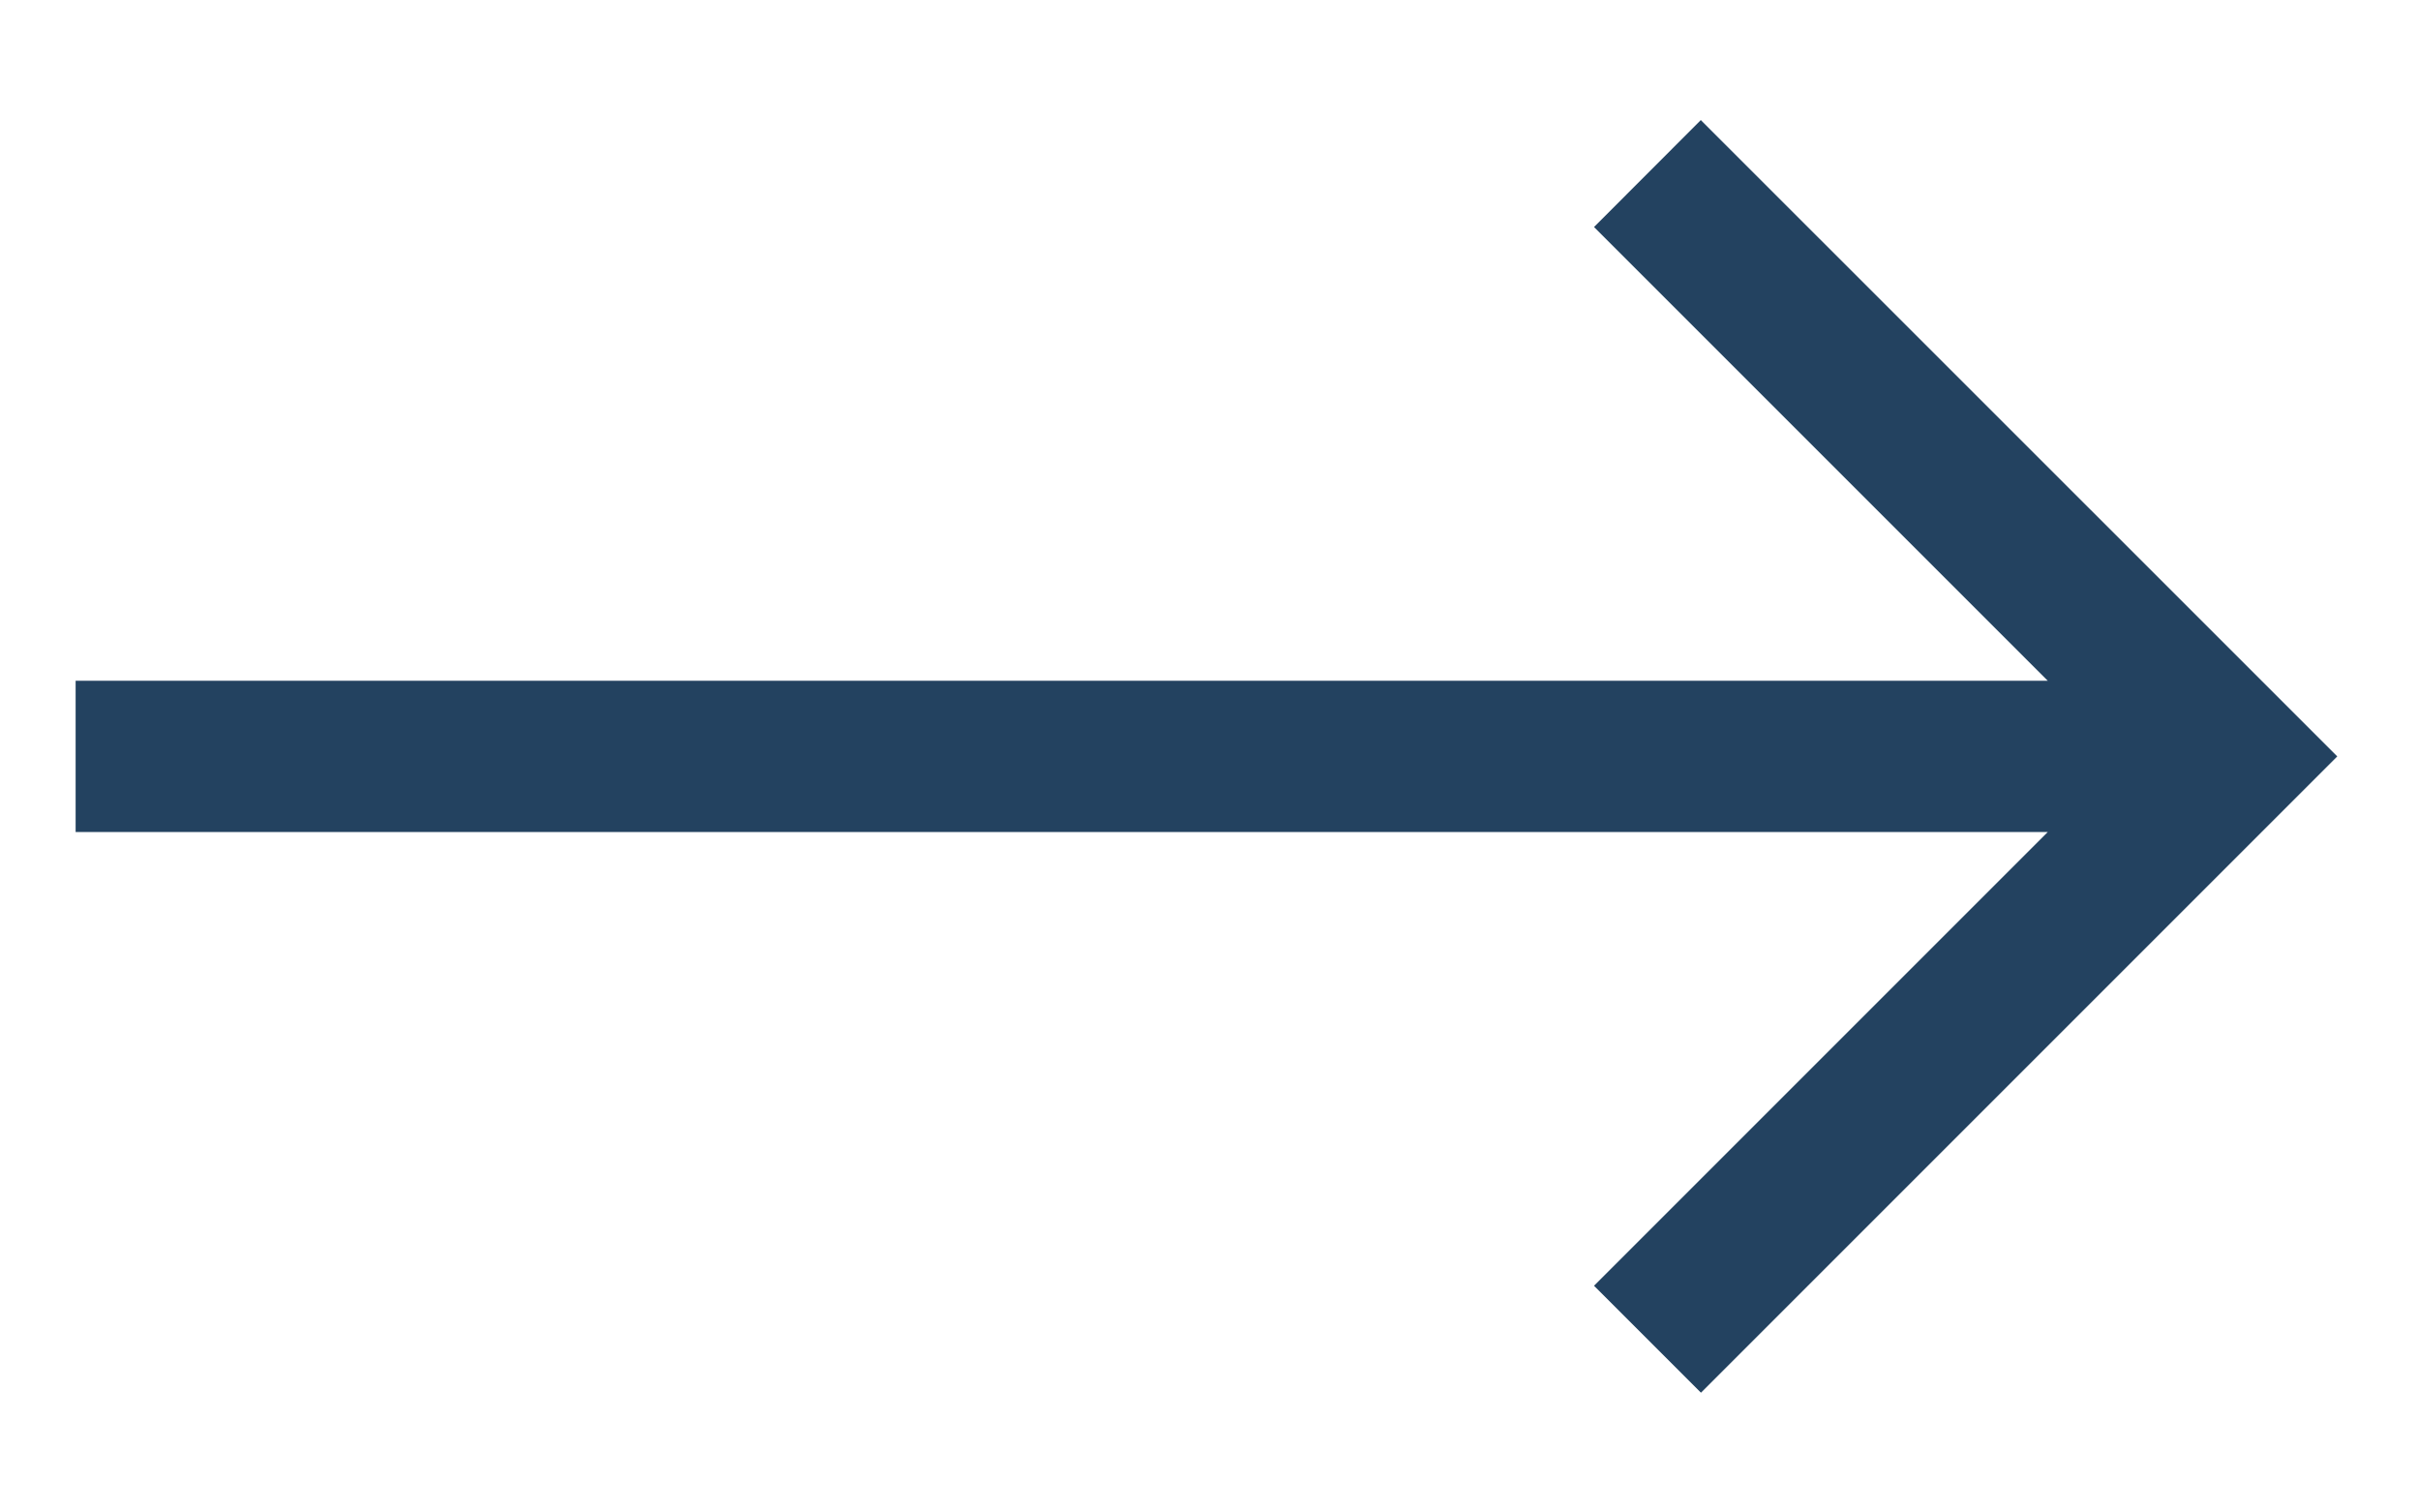 <svg width="16" height="10" viewBox="0 0 16 10" fill="none" xmlns="http://www.w3.org/2000/svg">
<path d="M11.246 0.793L10.539 1.501L13.539 4.501H0.5V5.501H13.539L10.539 8.501L11.246 9.208L15.453 5.001L11.246 0.795V0.793Z" fill="#234260"/>
</svg>
